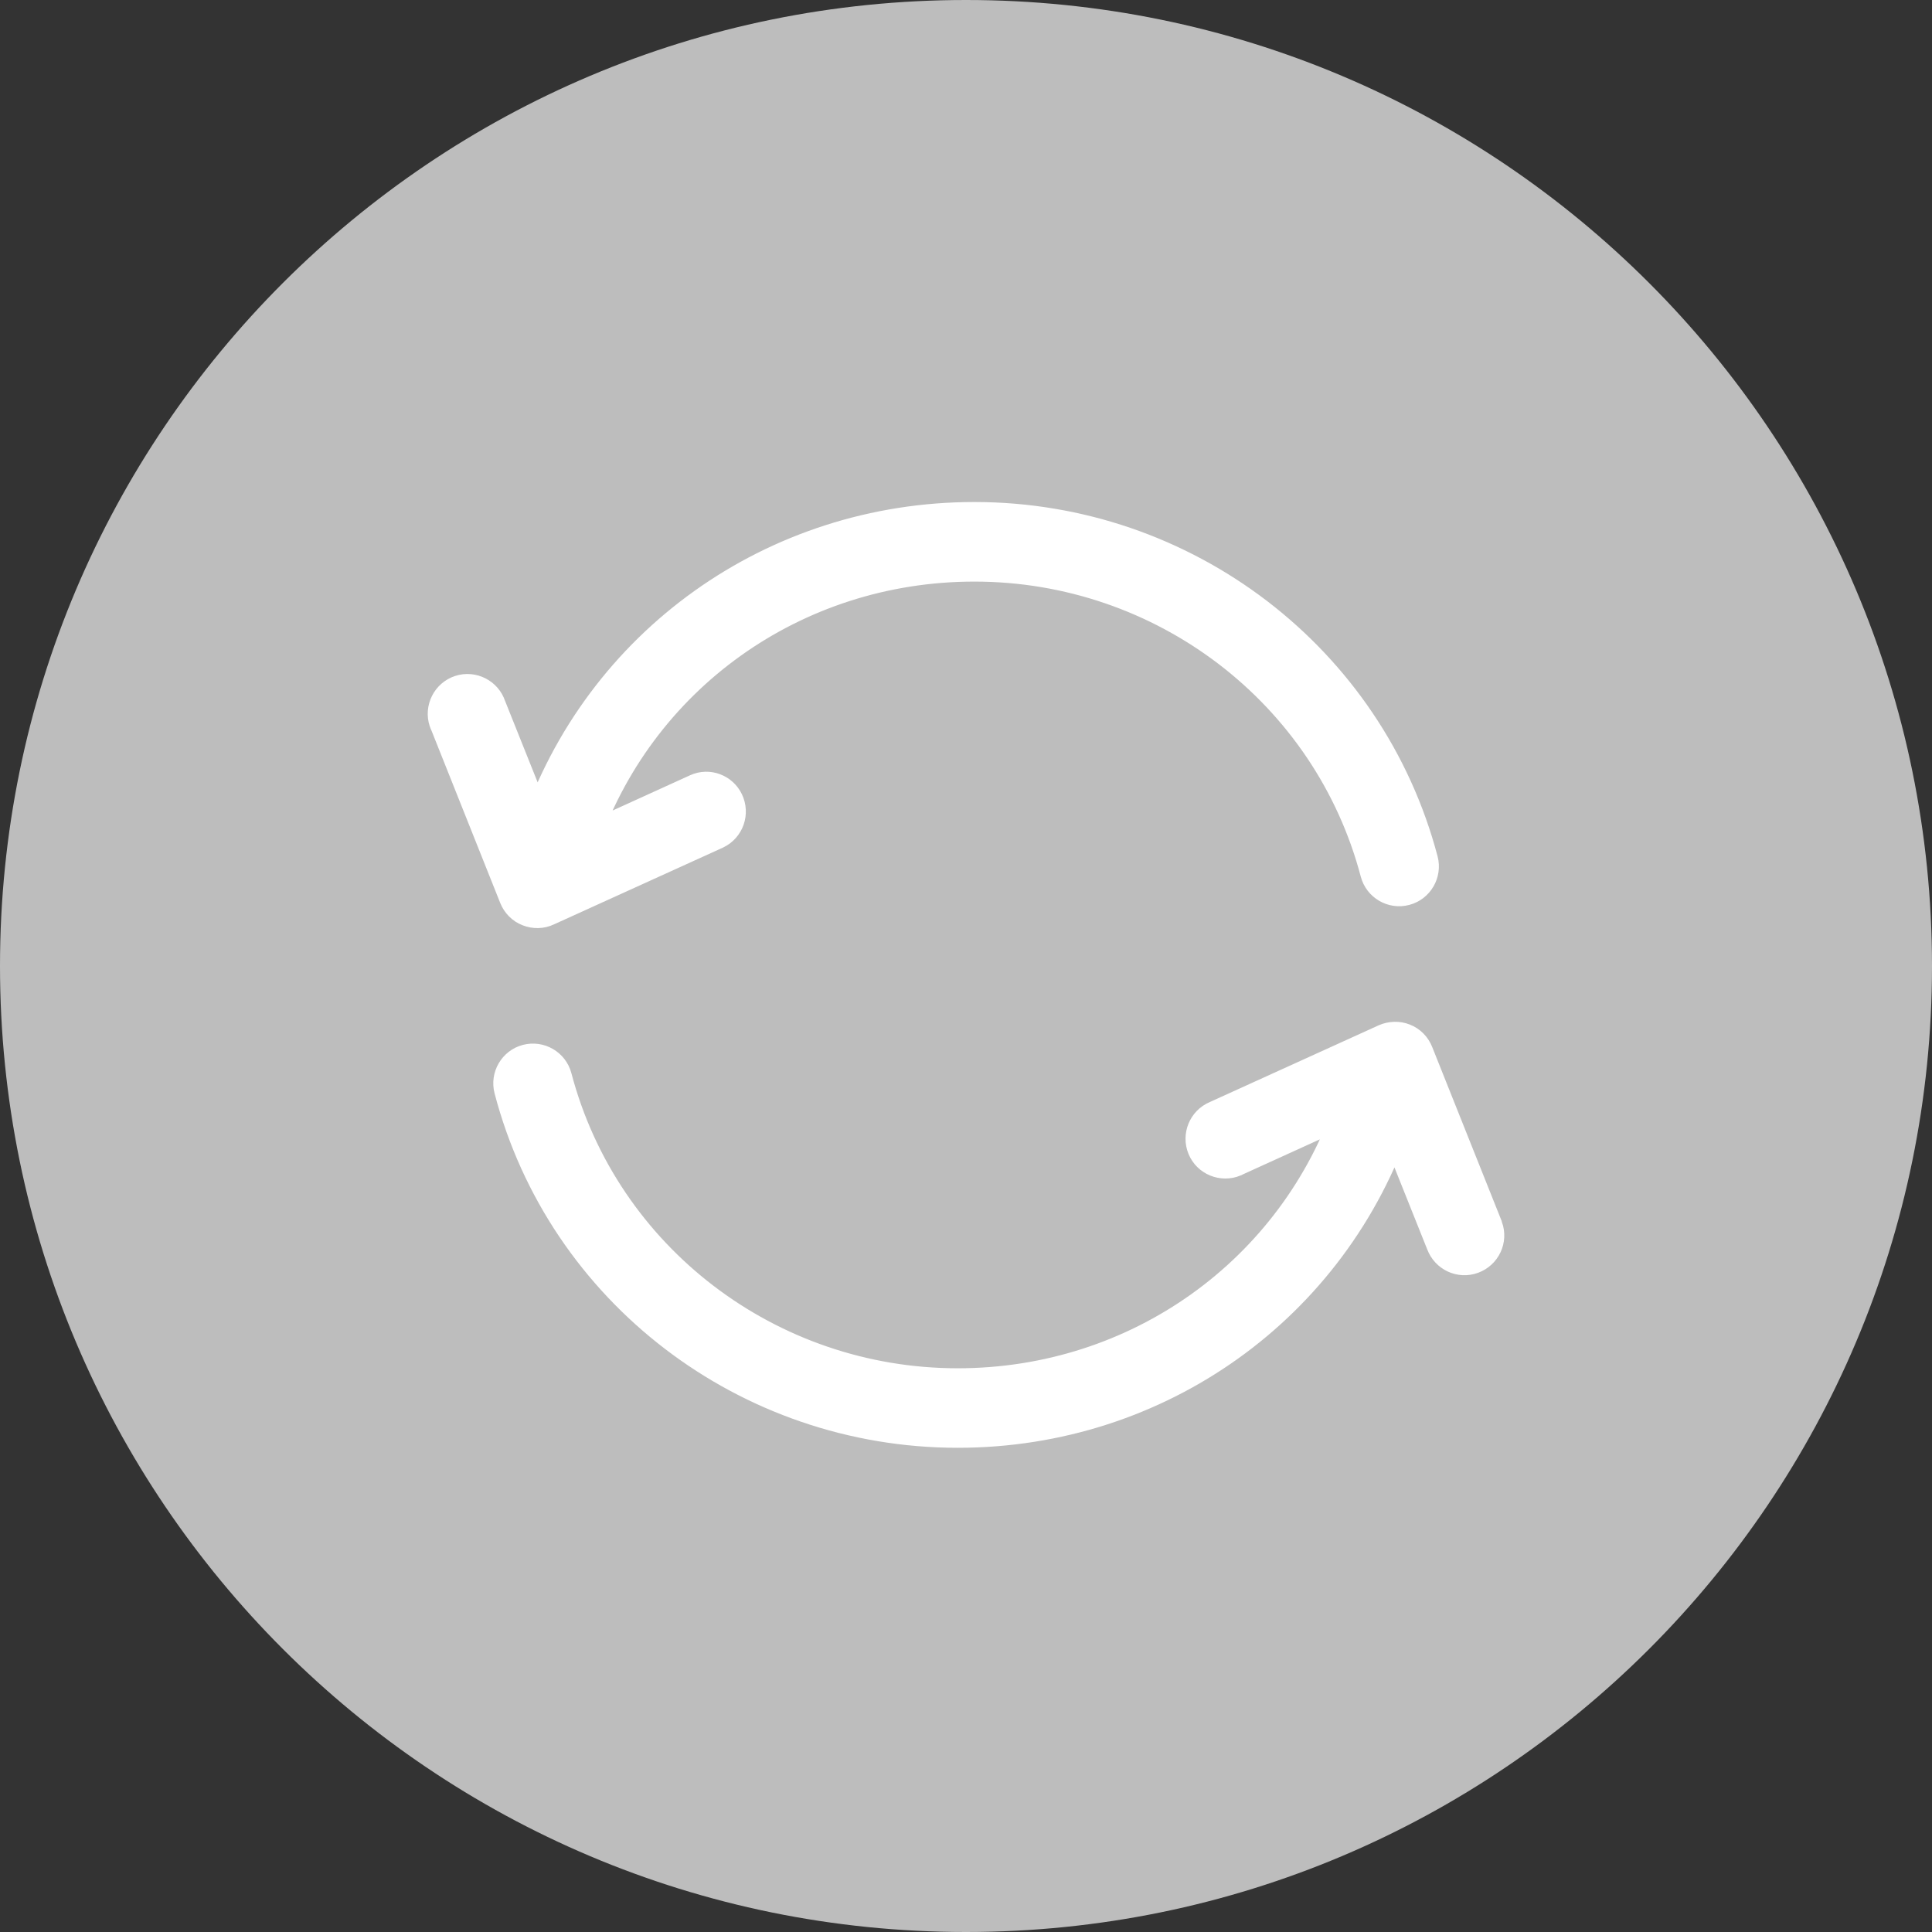 <svg width="32" height="32" viewBox="0 0 32 32" fill="none" xmlns="http://www.w3.org/2000/svg">
<rect x="0" y="0" width="32" height="32" fill="#333333" stroke="none"/>
<path d="M16 32C24.837 32 32 24.837 32 16C32 7.163 24.837 0 16 0C7.163 0 0 7.163 0 16C0 24.837 7.163 32 16 32Z" fill="#BDBDBD"/>
<path d="M8.765 15.046C8.855 15.082 8.959 15.082 9.048 15.039L11.85 13.766C12.029 13.68 12.104 13.465 12.018 13.285C11.936 13.113 11.731 13.034 11.556 13.113L9.594 14.006C10.53 11.205 13.137 9.333 16.139 9.333C19.285 9.333 22.036 11.434 22.829 14.444C22.879 14.634 23.076 14.749 23.266 14.698C23.456 14.648 23.571 14.451 23.521 14.261C22.646 10.94 19.611 8.615 16.139 8.615C12.829 8.615 9.949 10.681 8.908 13.773L8.083 11.711C8.023 11.524 7.818 11.42 7.632 11.481C7.445 11.542 7.341 11.746 7.402 11.933C7.406 11.947 7.413 11.962 7.42 11.976L8.564 14.845C8.6 14.935 8.672 15.011 8.765 15.046Z" fill="white" stroke="white" stroke-width="0.6"/>
<path d="M24.594 20.341C24.59 20.334 24.587 20.326 24.587 20.319L23.442 17.45C23.406 17.36 23.335 17.285 23.241 17.249C23.152 17.213 23.048 17.217 22.958 17.256L20.157 18.529C19.974 18.605 19.888 18.816 19.963 18.999C20.038 19.182 20.25 19.268 20.433 19.193C20.44 19.189 20.447 19.186 20.454 19.182L22.416 18.289C21.473 21.09 18.862 22.963 15.863 22.963C12.718 22.963 9.967 20.861 9.174 17.852C9.124 17.661 8.927 17.547 8.736 17.597C8.546 17.647 8.432 17.844 8.482 18.034C9.353 21.359 12.391 23.68 15.863 23.68C19.174 23.68 22.051 21.614 23.094 18.522L23.919 20.585C23.988 20.771 24.192 20.868 24.378 20.8C24.565 20.732 24.662 20.527 24.594 20.341Z" fill="white" stroke="white" stroke-width="0.6"/>
</svg>
